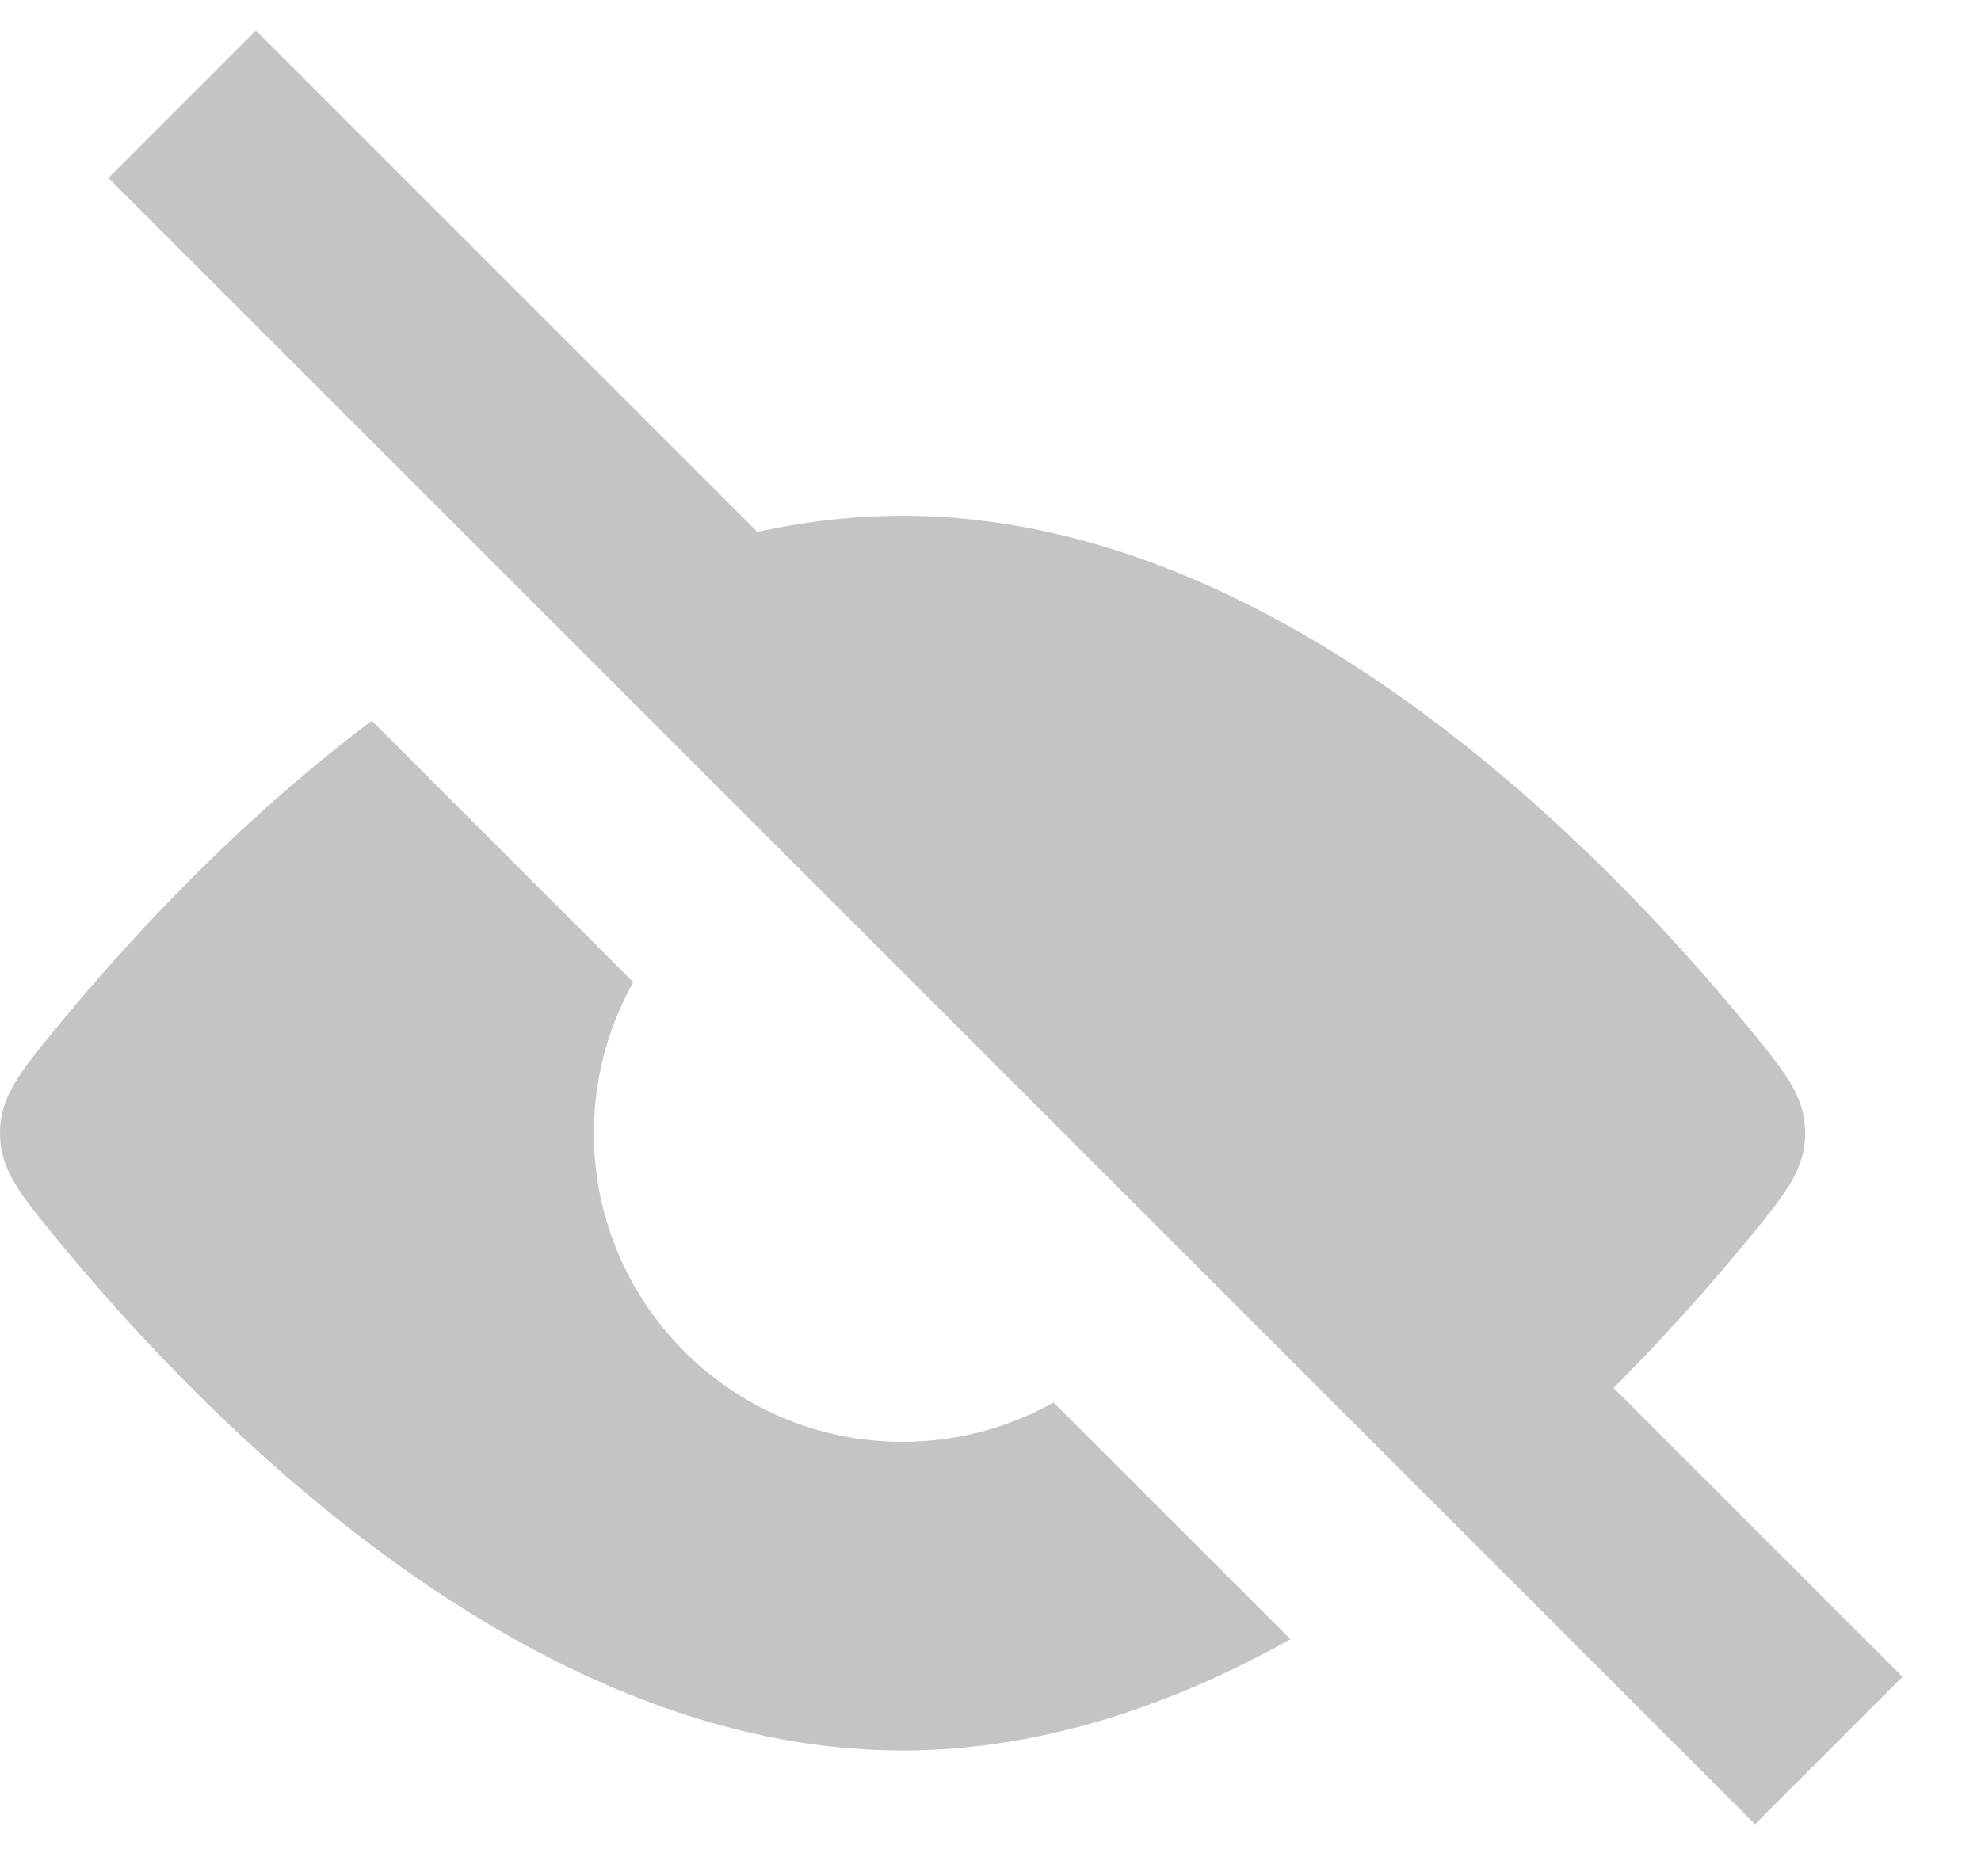 <svg width="19" height="18" viewBox="0 0 19 18" fill="none" xmlns="http://www.w3.org/2000/svg">
<path fill-rule="evenodd" clip-rule="evenodd" d="M14.827 13.933C15.621 13.214 16.273 12.487 16.739 11.922C17.122 11.457 17.313 11.225 17.313 10.87C17.313 10.516 17.122 10.284 16.739 9.819C15.337 8.117 12.245 4.948 8.657 4.948C7.835 4.948 7.04 5.114 6.285 5.39L8.808 7.913C10.323 7.989 11.538 9.204 11.614 10.719L14.827 13.933ZM6.074 9.422C5.833 9.85 5.696 10.344 5.696 10.87C5.696 12.506 7.021 13.832 8.657 13.832C9.183 13.832 9.677 13.694 10.105 13.454L12.377 15.725C11.245 16.358 9.985 16.793 8.657 16.793C5.068 16.793 1.976 13.624 0.575 11.922C0.192 11.457 0 11.225 0 10.87C0 10.516 0.192 10.284 0.575 9.819C1.237 9.015 2.276 7.884 3.566 6.914L6.074 9.422Z" fill="#C4C4C4"/>
<path d="M1.747 1L17.54 16.793" stroke="#C4C4C4" stroke-width="2"/>
</svg>

